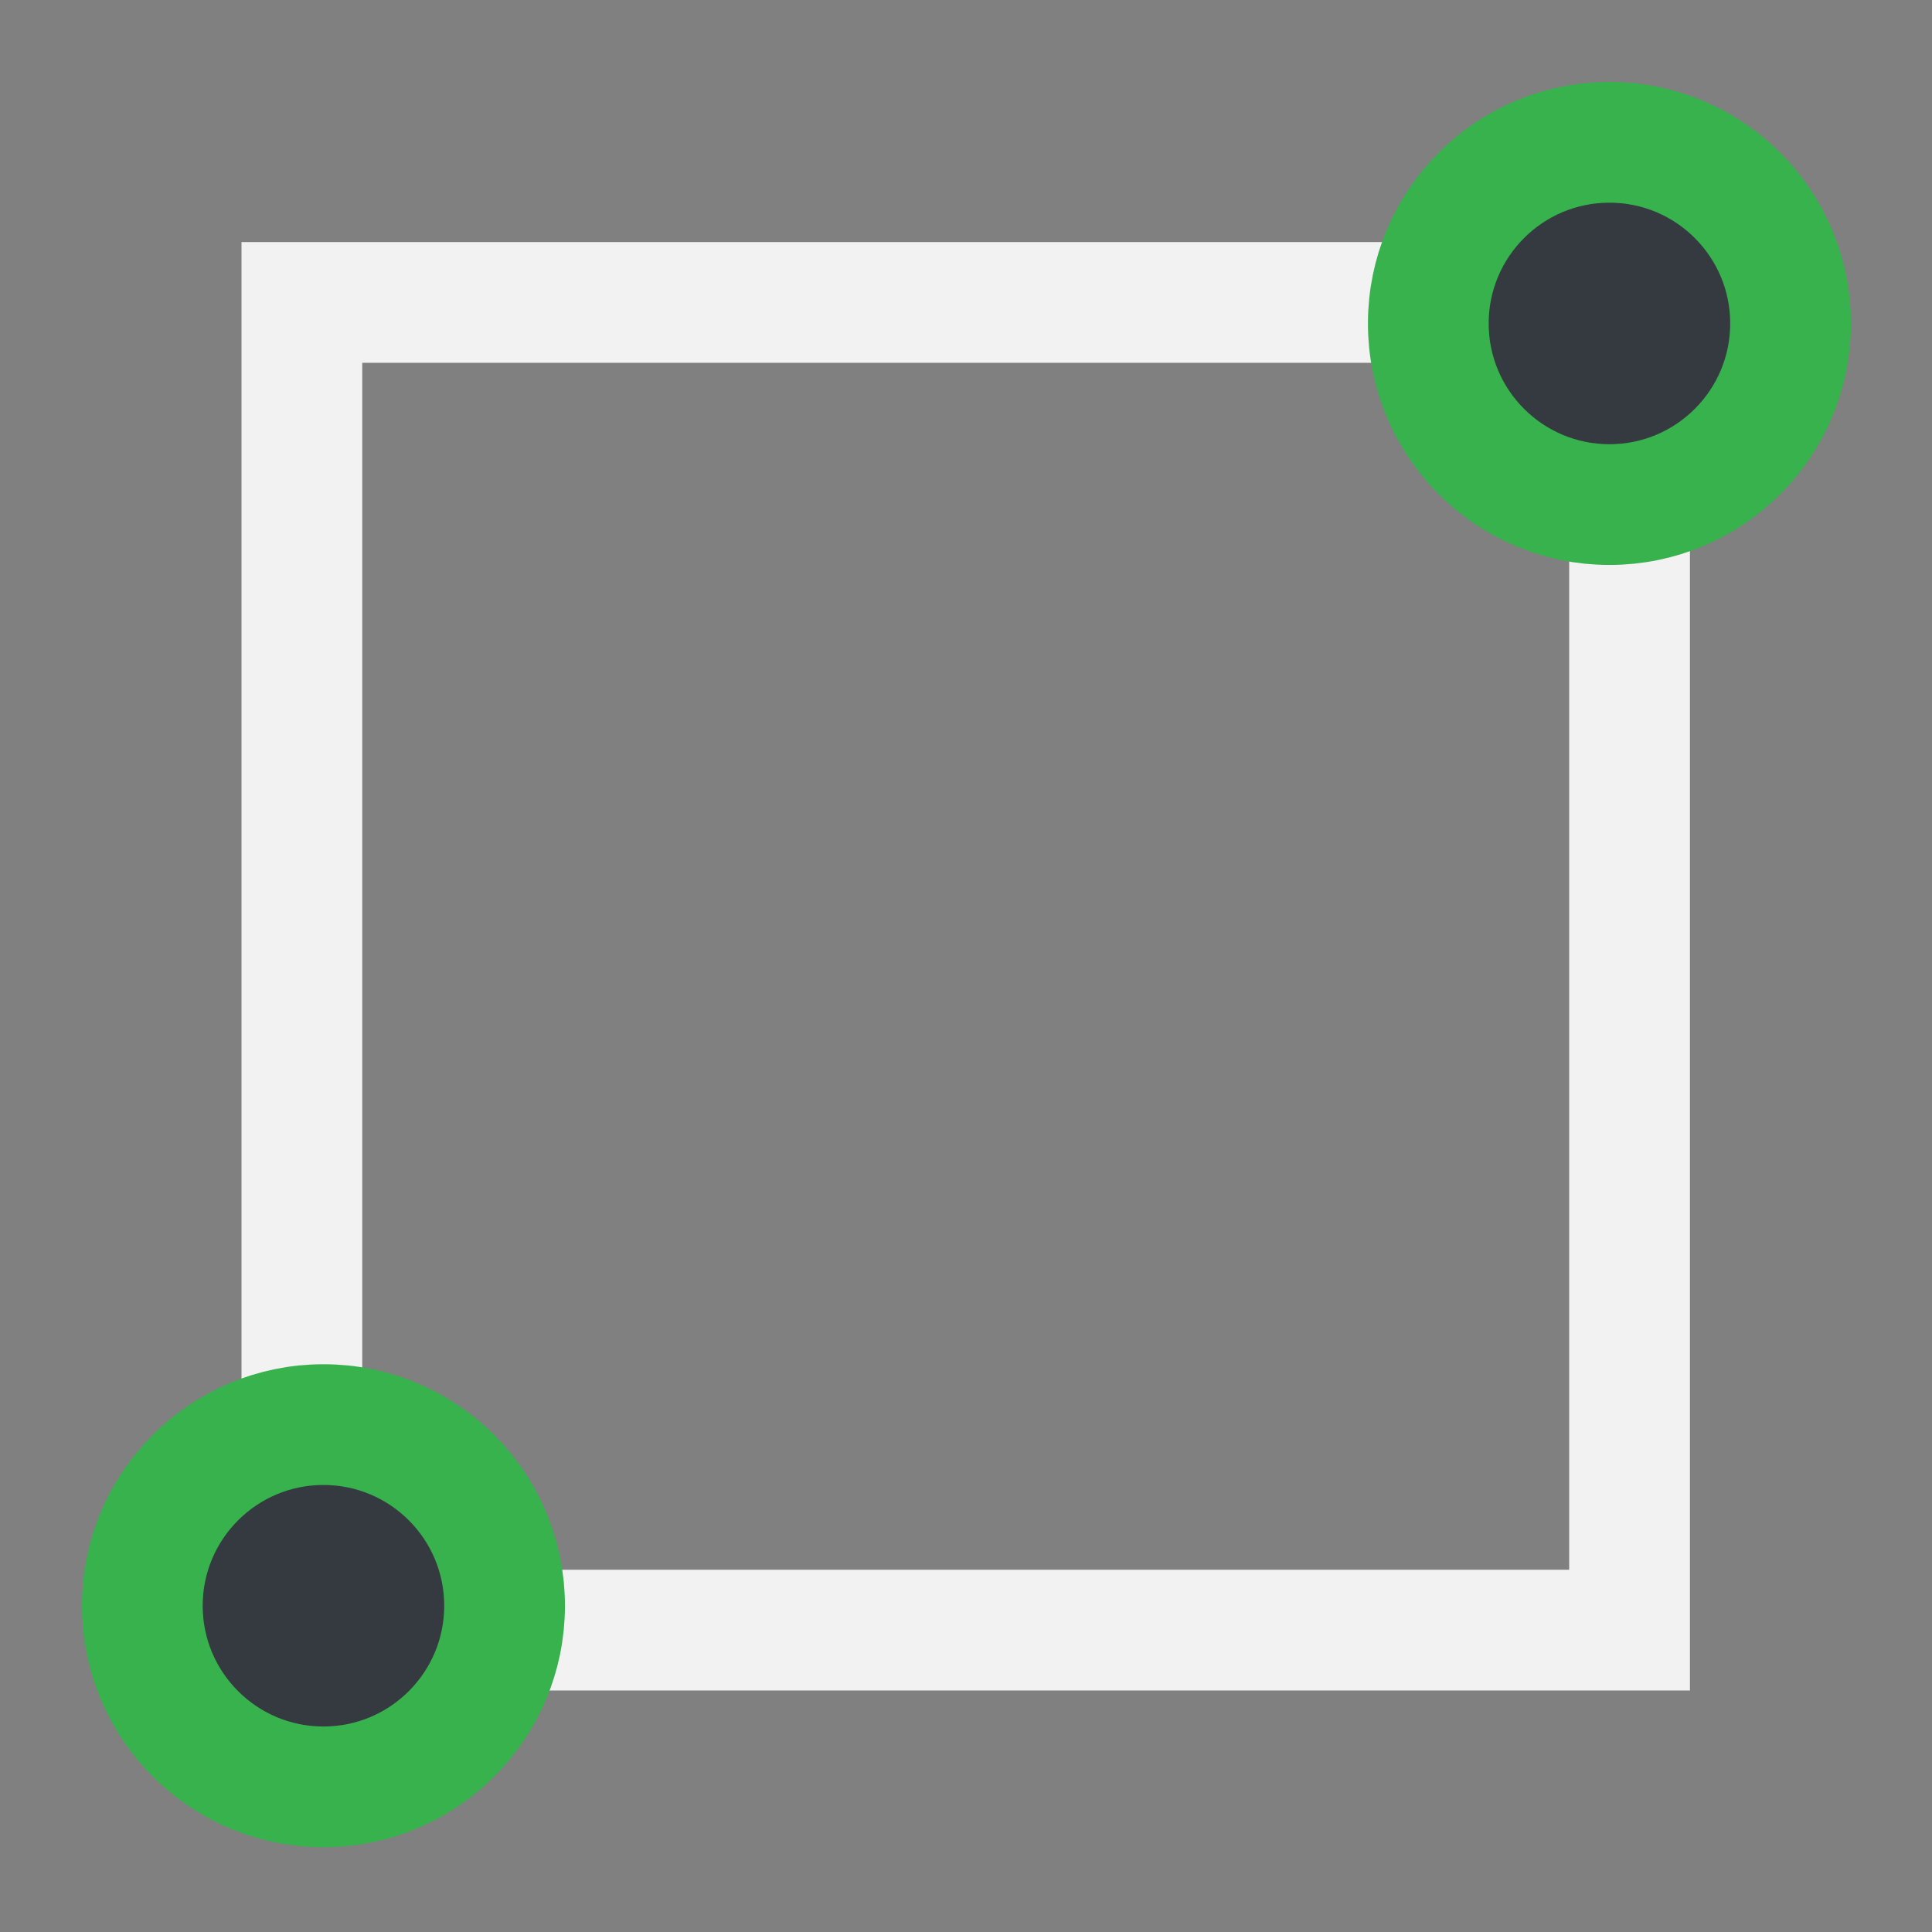 <?xml version="1.0" encoding="UTF-8" standalone="no"?>
<svg
   width="48"
   height="48"
   viewBox="0 0 24 24"
   fill="none"
   version="1.1"
   id="svg8"
   sodipodi:docname="Sketcher_CreateRectangle.svg"
   inkscape:version="1.2.2 (b0a8486541, 2022-12-01)"
   xmlns:inkscape="http://www.inkscape.org/namespaces/inkscape"
   xmlns:sodipodi="http://sodipodi.sourceforge.net/DTD/sodipodi-0.dtd"
   xmlns="http://www.w3.org/2000/svg"
   xmlns:svg="http://www.w3.org/2000/svg">
  <rect x="0" y="0" width="24" height="24" fill="#808080" stroke="none"/>
  <defs
     id="defs12" />
  <sodipodi:namedview
     id="namedview10"
     pagecolor="#505050"
     bordercolor="#ffffff"
     borderopacity="1"
     inkscape:showpageshadow="0"
     inkscape:pageopacity="0"
     inkscape:pagecheckerboard="1"
     inkscape:deskcolor="#505050"
     showgrid="false"
     showguides="true"
     inkscape:zoom="16"
     inkscape:cx="18.21875"
     inkscape:cy="26.96875"
     inkscape:window-width="2560"
     inkscape:window-height="1369"
     inkscape:window-x="0"
     inkscape:window-y="0"
     inkscape:window-maximized="1"
     inkscape:current-layer="svg8">
    <sodipodi:guide
       position="2.036,45.591"
       orientation="1,0"
       id="guide137"
       inkscape:locked="false" />
    <sodipodi:guide
       position="-7.861,45.964"
       orientation="0,-1"
       id="guide189"
       inkscape:locked="false" />
    <sodipodi:guide
       position="22.993,31.358"
       orientation="1,0"
       id="guide306"
       inkscape:locked="false" />
    <sodipodi:guide
       position="-14.4,1.053"
       orientation="0,-1"
       id="guide308"
       inkscape:locked="false" />
  </sodipodi:namedview>
  <rect
     x="3.75"
     y="3.757"
     width="16.493"
     height="16.493"
     stroke="#f2f2f2"
     stroke-width="1.5"
     id="rect2"
     style="stroke-width:1.5;stroke-dasharray:none" />
  <circle
     style="fill:#343a40;fill-rule:evenodd;stroke:#37b24d;stroke-width:1.5;stroke-linecap:round;stroke-linejoin:round;stroke-dasharray:none;paint-order:markers fill stroke"
     id="path970"
     cx="4.018"
     cy="19.947"
     r="2.25" />
  <circle
     style="fill:#343a40;fill-rule:evenodd;stroke:#37b24d;stroke-width:1.5;stroke-linecap:round;stroke-linejoin:round;stroke-dasharray:none;paint-order:markers fill stroke"
     id="path970-3"
     cx="19.993"
     cy="4.018"
     r="2.25" />
</svg>
